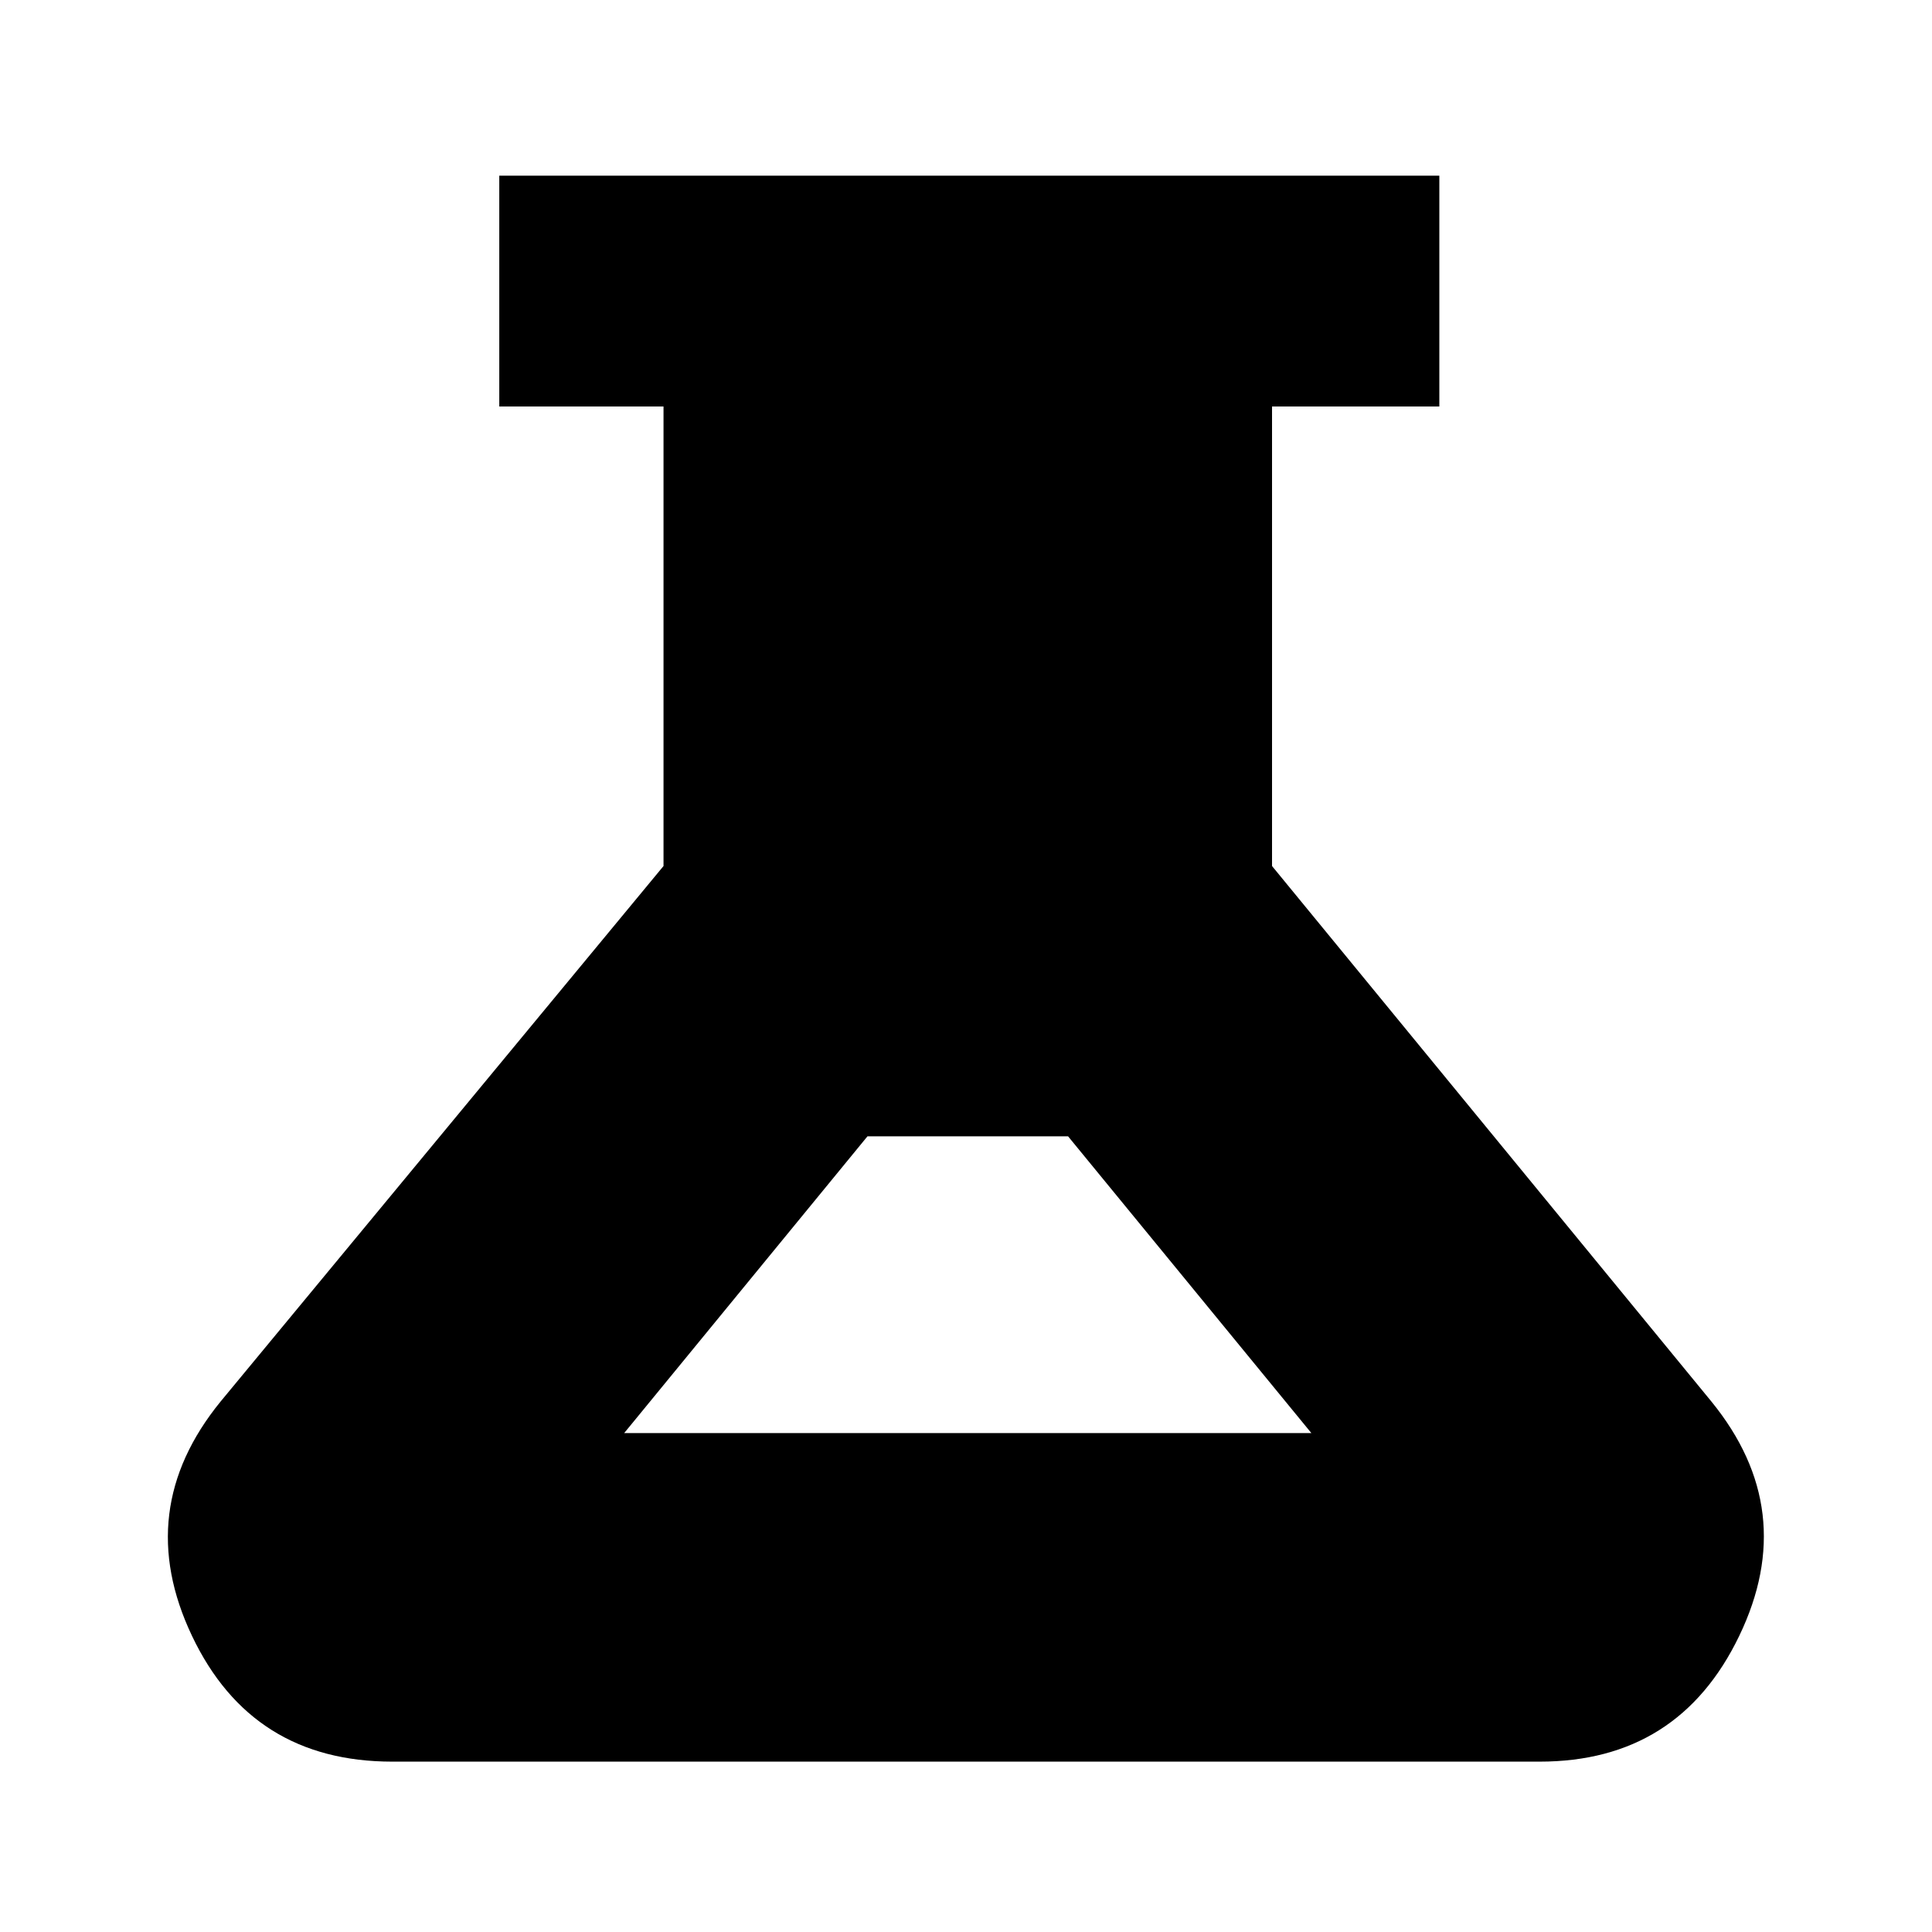 <svg xmlns="http://www.w3.org/2000/svg" height="24" viewBox="0 -960 960 960" width="24"><path d="M194.957-84.652q-69.87 0-99.566-62.511-29.695-62.511 14.218-116.424l220.087-266.087v-228.348h-81.609v-114.695h467.109v114.695h-83.131v228.348l218.326 266.087q43.913 53.913 13.837 116.424-30.076 62.51-99.185 62.51H194.957Zm115.195-163.261h341.457L530.717-395.37h-99.674L310.152-247.913Z"/></svg>